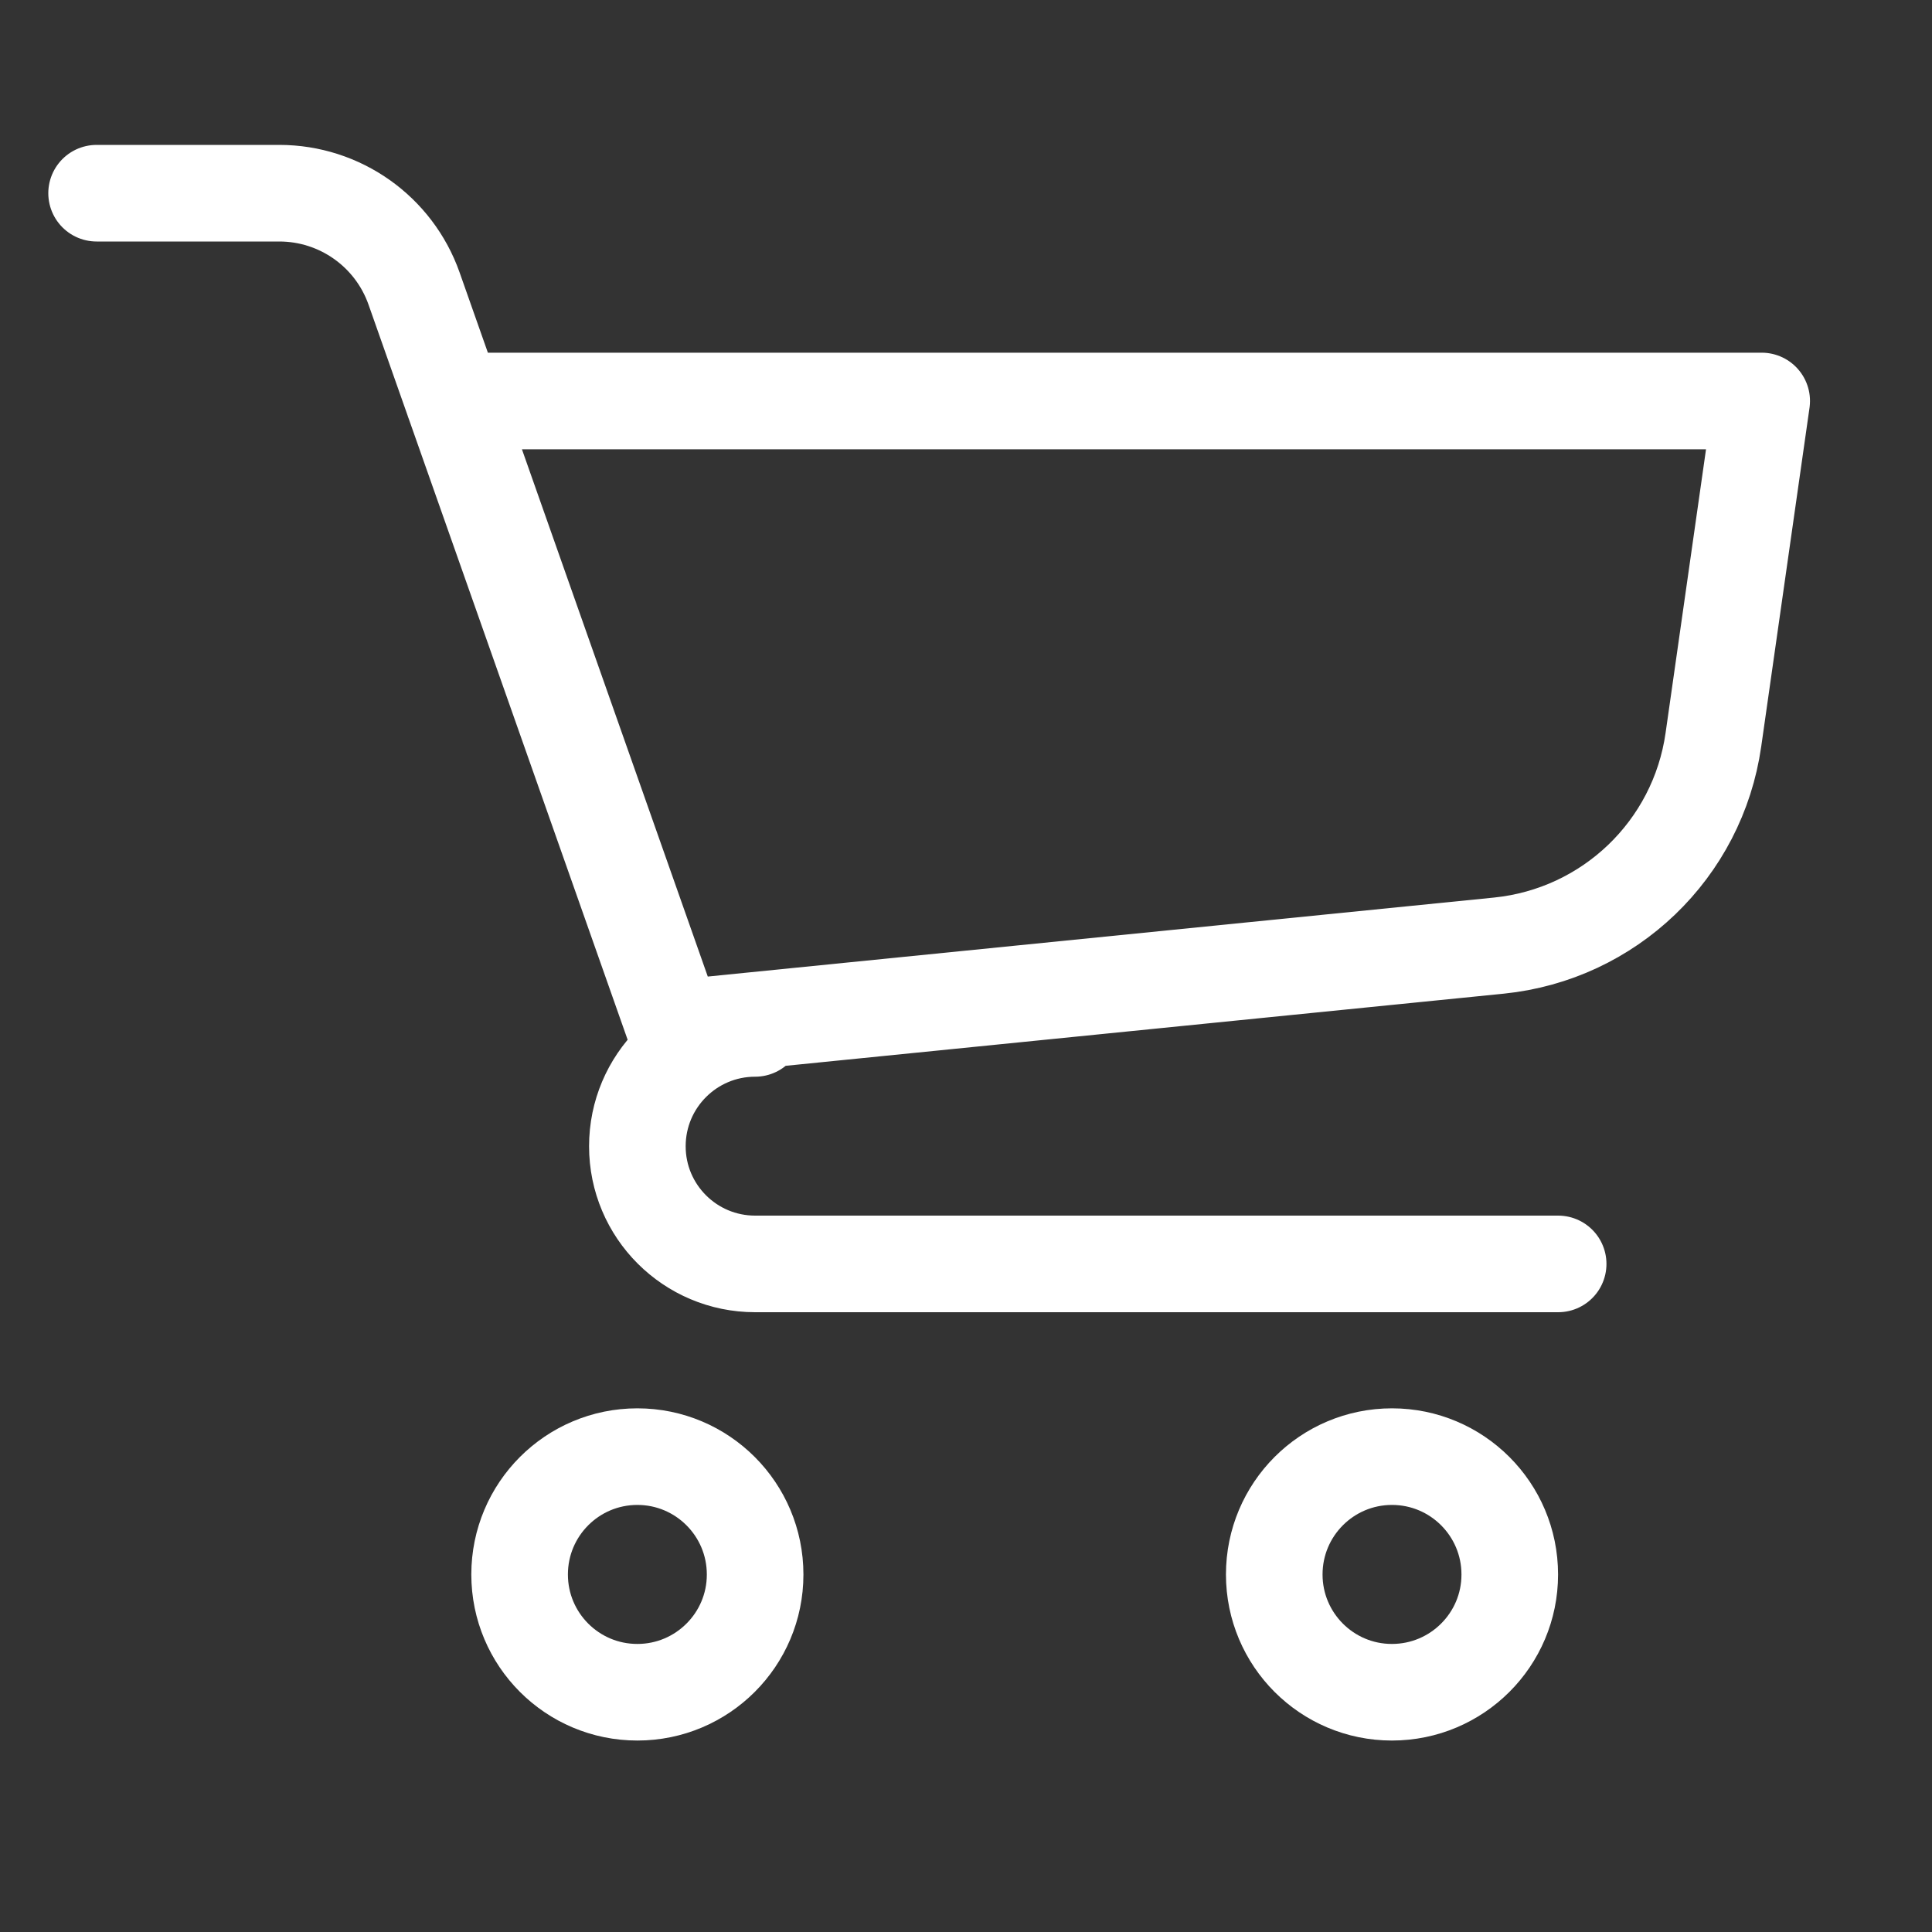 <svg xmlns="http://www.w3.org/2000/svg" width="20" height="20" viewBox="0 0 20 20">
    <rect x="0" y="0" width="20" height="20" fill="#333333" stroke="none"/>
    <g fill="none" fill-rule="evenodd" stroke="#FFF" stroke-linecap="round" stroke-linejoin="round">
        <path d="M4.696 4.151h13.541l-.5 3.507c-.162 1.137-1.078 2.015-2.221 2.131l-8.53.857-2.7-7.66C4.077 2.395 3.518 2 2.891 2H1M7.817 16.3c0 .672-.546 1.218-1.219 1.218-.674 0-1.219-.546-1.219-1.219 0-.674.545-1.22 1.219-1.22.673 0 1.219.546 1.219 1.22zM15.629 16.3c0 .672-.546 1.218-1.22 1.218-.673 0-1.218-.546-1.218-1.219 0-.674.545-1.22 1.219-1.22.673 0 1.219.546 1.219 1.22zM7.817 10.646c-.673 0-1.219.546-1.219 1.22 0 .673.546 1.218 1.219 1.218h8.313"/>
    </g>
</svg>
